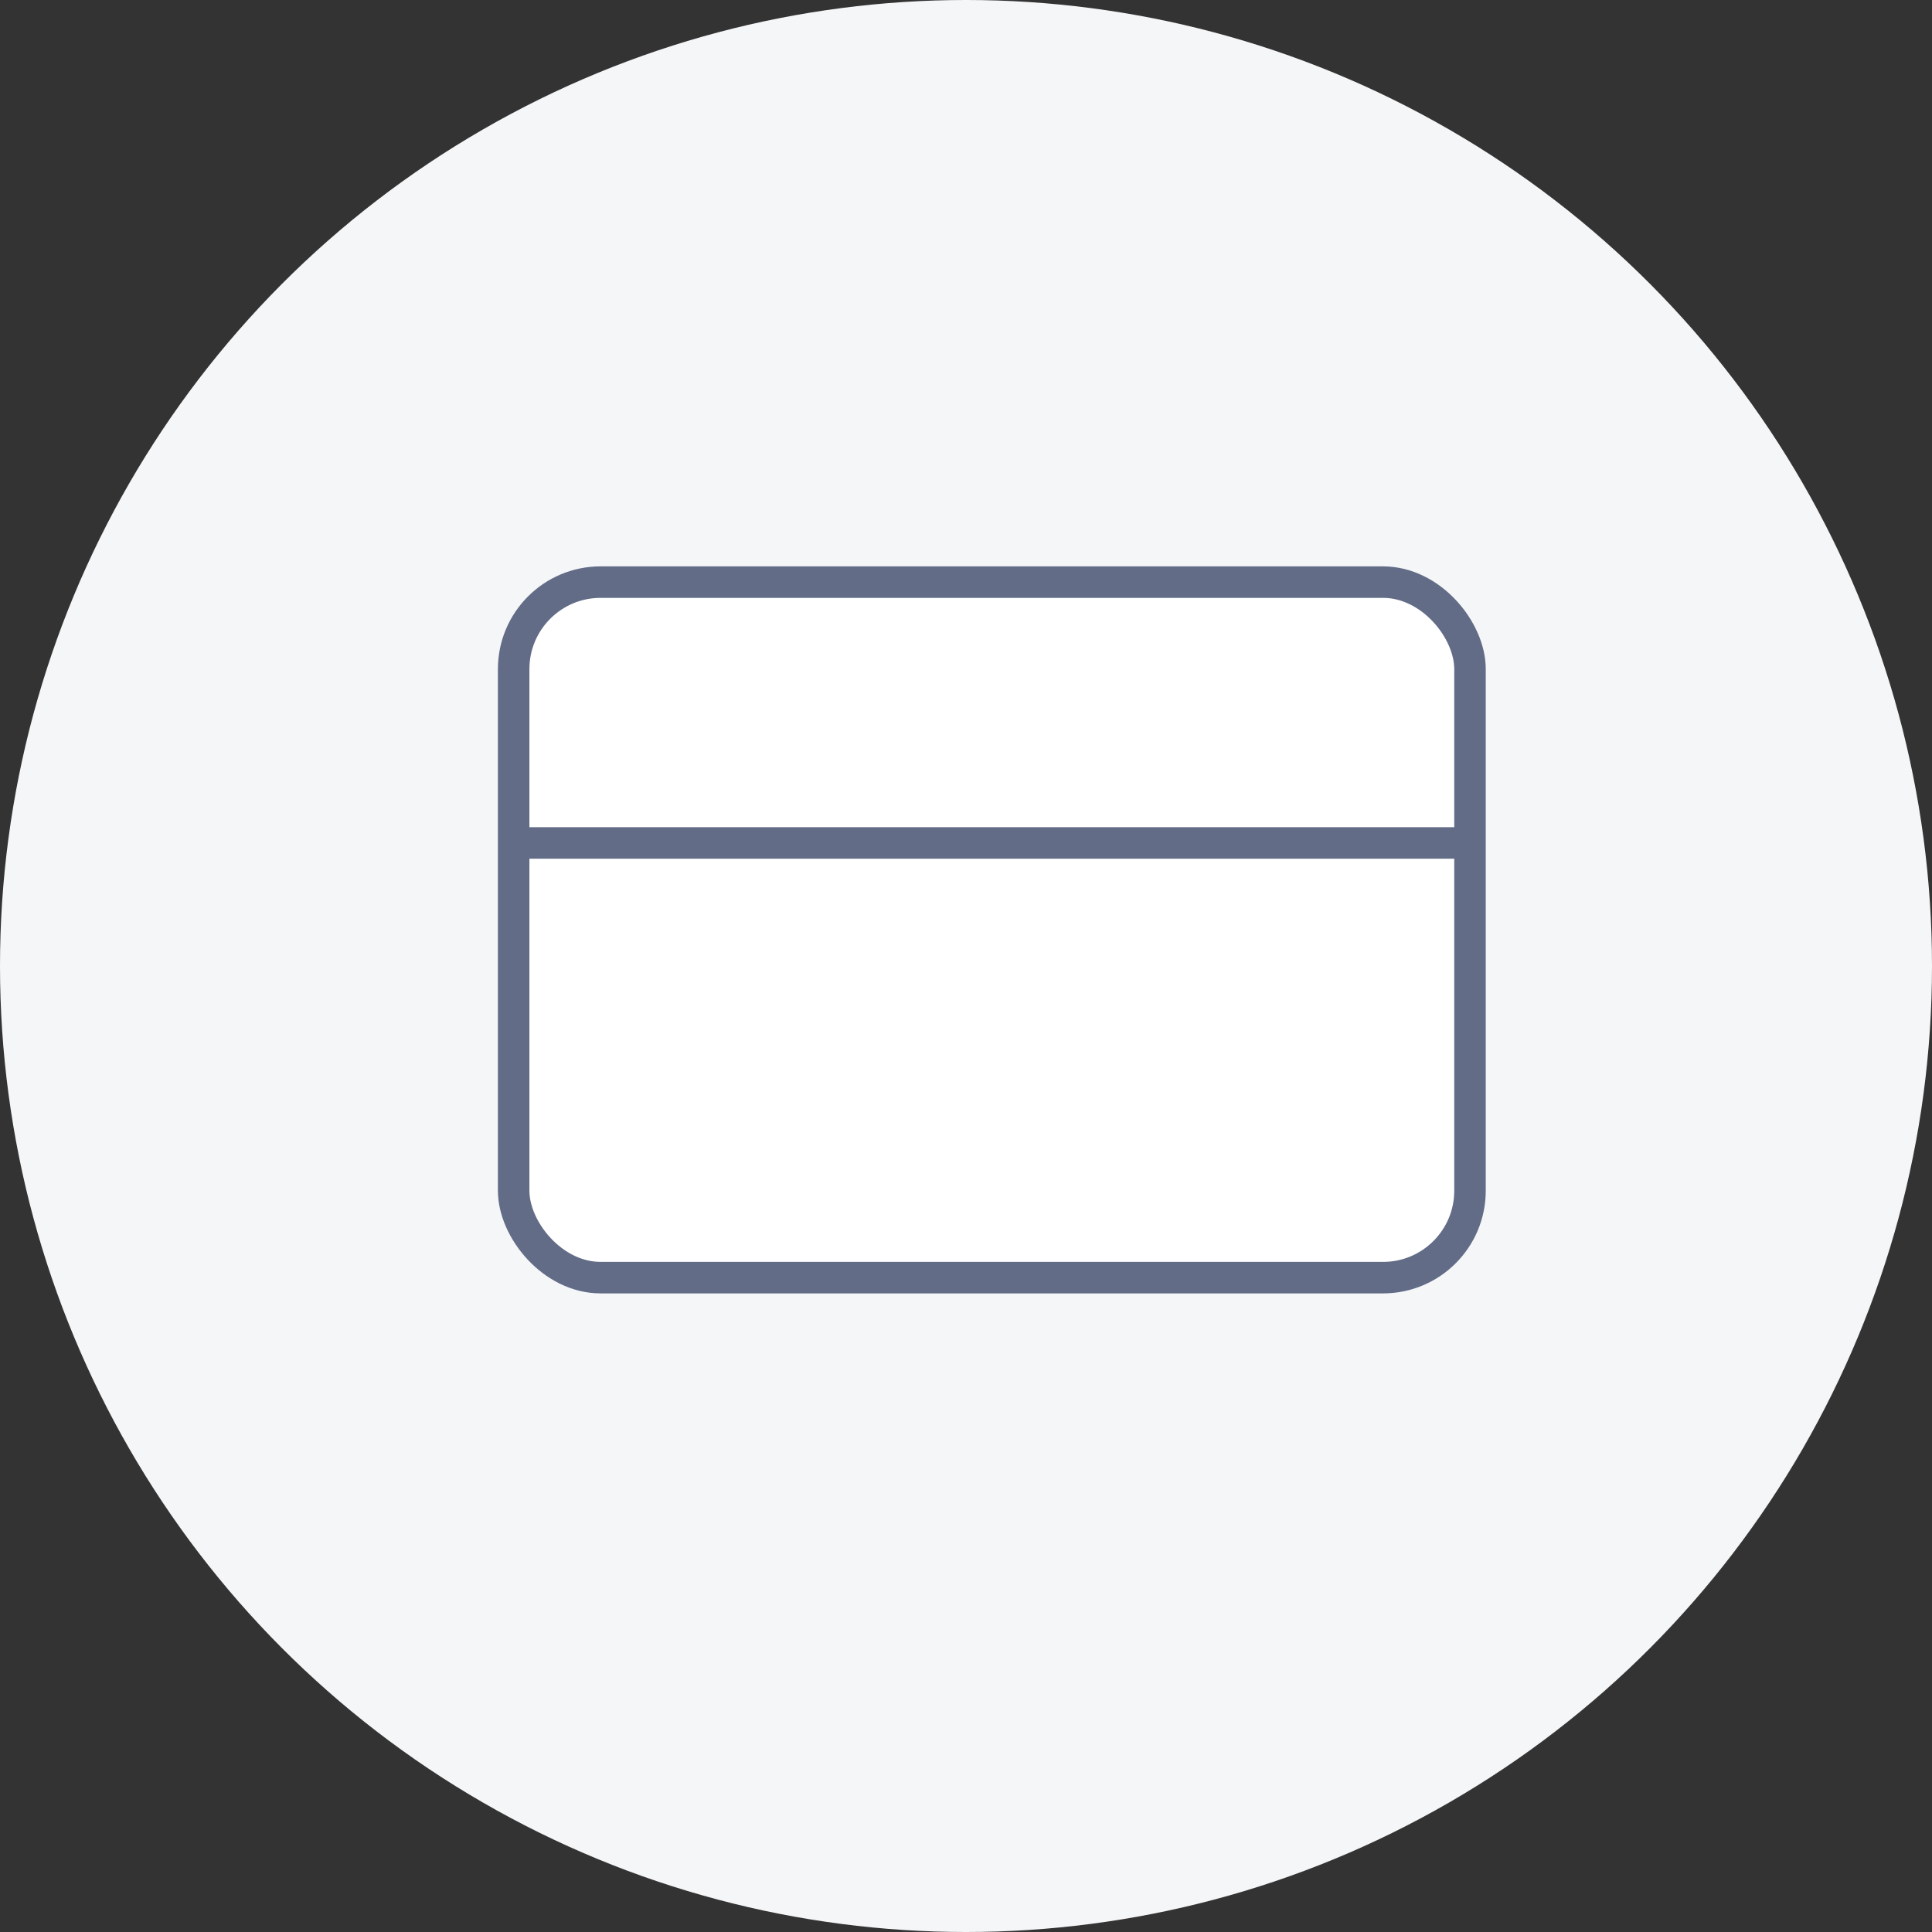 <svg xmlns="http://www.w3.org/2000/svg" viewBox="0 0 92 92"><rect x="0" y="0" width="92" height="92" fill="#333333" stroke="none"/><defs><style>.cls-1{fill:#f5f6f8;}.cls-2{fill:#fff;stroke:#626c87;stroke-miterlimit:10;stroke-width:1.5px;}</style></defs><title>login-symbol-card</title><g id="Lager_2" data-name="Lager 2"><g id="Layer_3" data-name="Layer 3"><circle class="cls-1" cx="46" cy="46" r="46"/><rect class="cls-2" x="24.46" y="27.72" width="45.54" height="33.12" rx="4.14"/><line class="cls-2" x1="24.46" y1="40.14" x2="70" y2="40.14"/></g></g></svg>